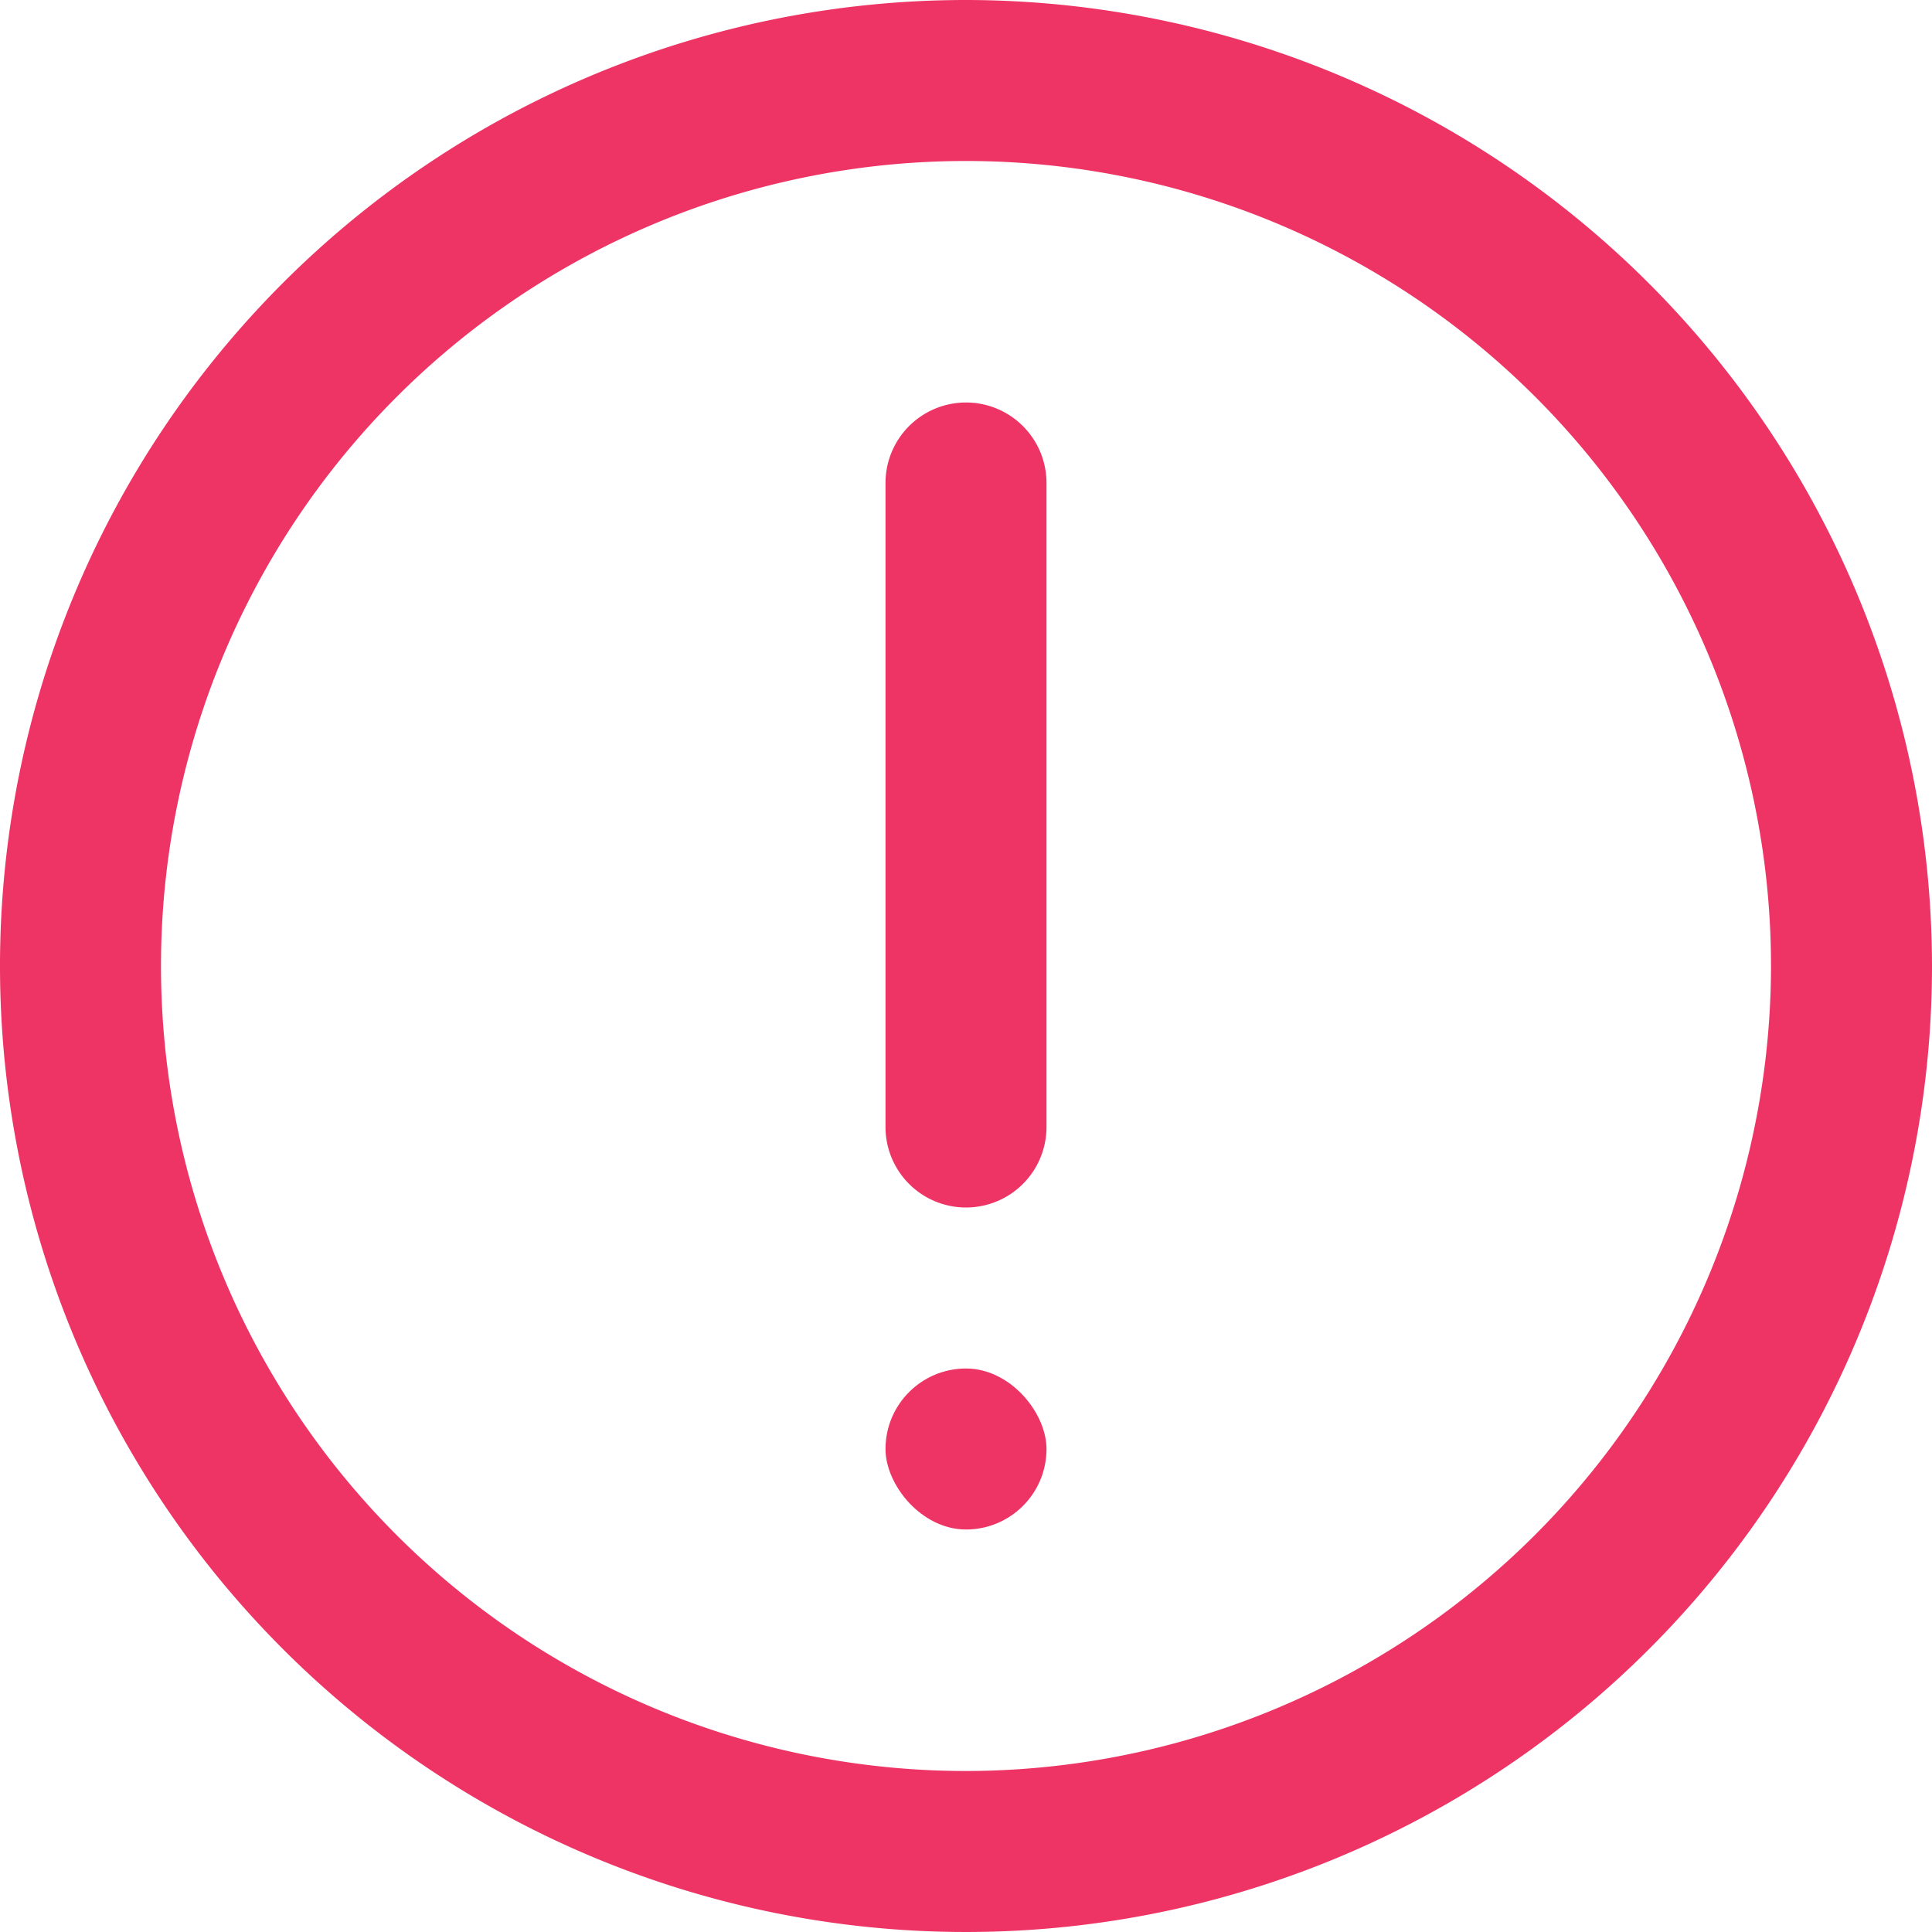<?xml version="1.0"?>
<svg xmlns="http://www.w3.org/2000/svg" version="1.1" width="512" height="512" x="0" y="0" viewBox="0 0 24 24" style="enable-background:new 0 0 512 512" xml:space="preserve"><g><path xmlns="http://www.w3.org/2000/svg" d="M12,0A12,12,0,1,0,24,12,12.013,12.013,0,0,0,12,0Zm0,22A10,10,0,1,1,22,12,10.011,10.011,0,0,1,12,22Z" fill="#ee3465" data-original="#000000"/><path xmlns="http://www.w3.org/2000/svg" d="M12,5a1,1,0,0,0-1,1v8a1,1,0,0,0,2,0V6A1,1,0,0,0,12,5Z" fill="#ee3465" data-original="#000000"/><rect xmlns="http://www.w3.org/2000/svg" x="11" y="17" width="2" height="2" rx="1" fill="#ee3465" data-original="#000000"/></g></svg>
